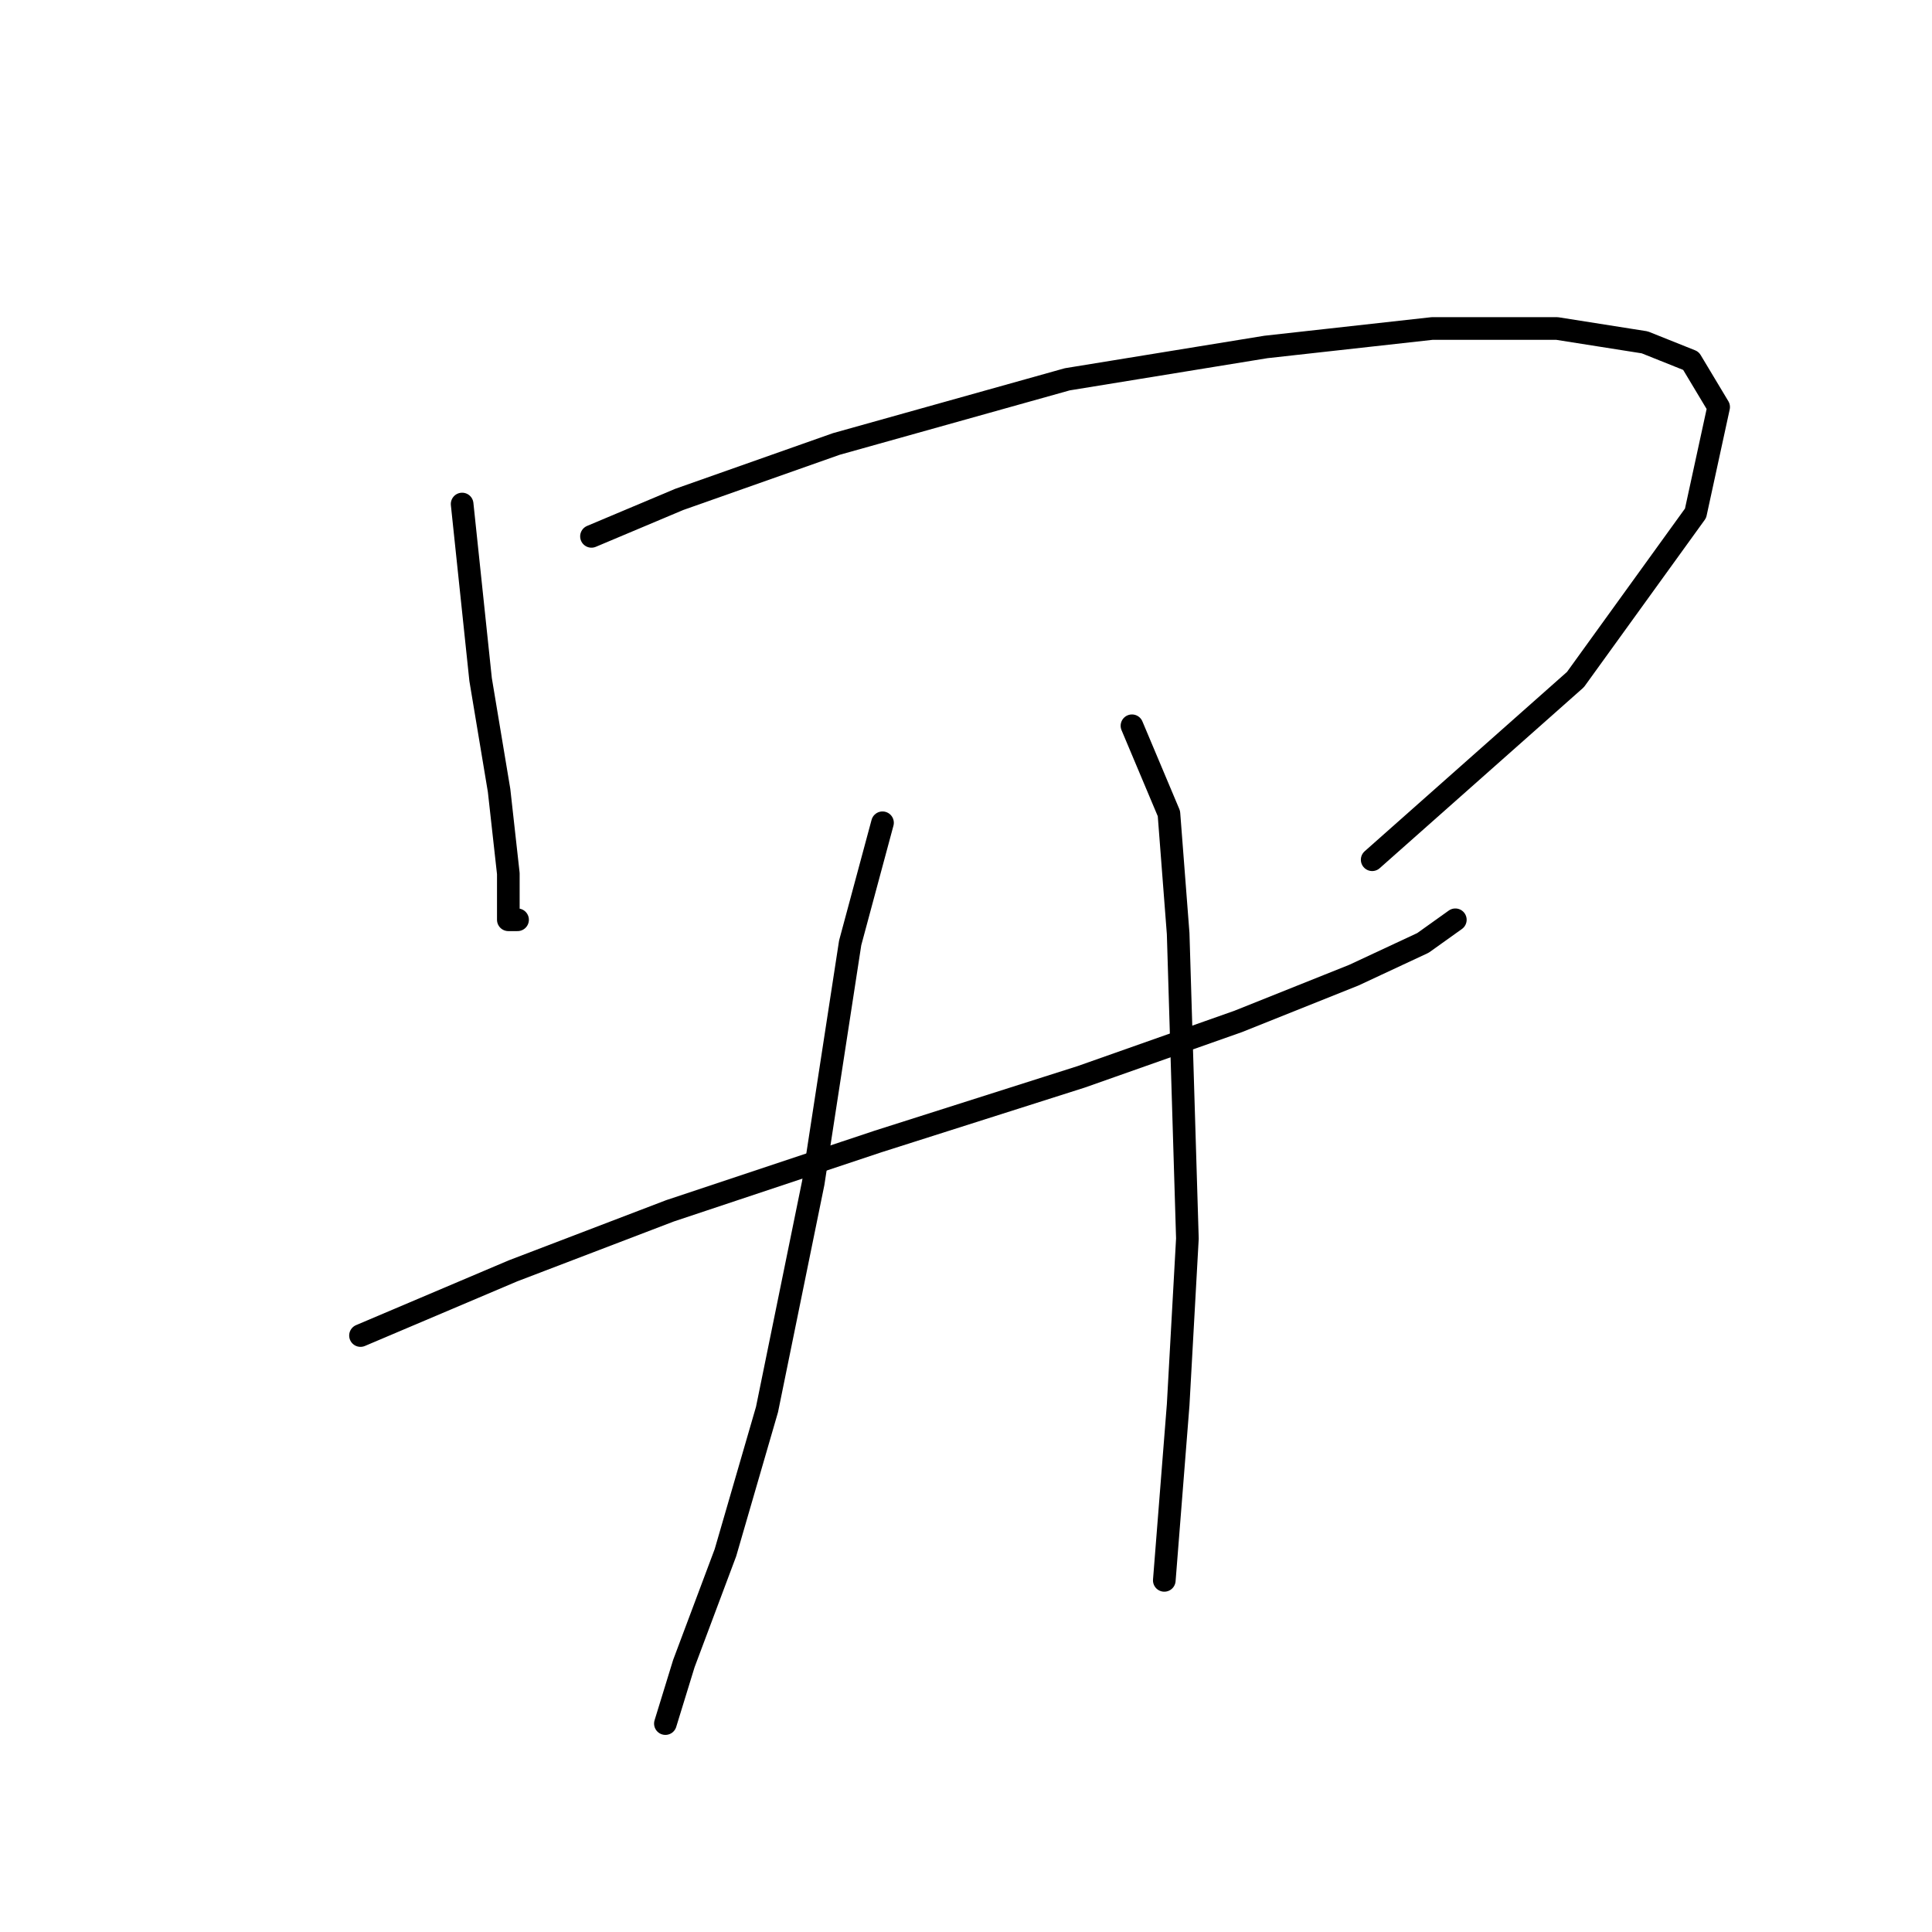 <?xml version="1.0" standalone="no"?>
    <svg width="256" height="256" xmlns="http://www.w3.org/2000/svg" version="1.1">
    <polyline stroke="black" stroke-width="3" stroke-linecap="round" fill="transparent" stroke-linejoin="round" points="61.235 66.786 63.683 90.046 66.131 104.737 67.356 115.755 67.356 121.876 68.58 121.876 68.58 121.876 " />
        <polyline stroke="black" stroke-width="3" stroke-linecap="round" fill="transparent" stroke-linejoin="round" points="78.374 71.071 90.004 66.174 110.816 58.829 141.421 50.259 167.742 45.974 189.778 43.526 206.305 43.526 217.936 45.362 224.057 47.811 227.729 53.932 224.669 68.01 208.754 90.046 181.821 113.919 181.821 113.919 " />
        <polyline stroke="black" stroke-width="3" stroke-linecap="round" fill="transparent" stroke-linejoin="round" points="47.768 176.966 67.968 168.397 88.78 160.439 116.325 151.258 143.258 142.688 164.07 135.343 179.372 129.222 188.554 124.937 192.839 121.876 192.839 121.876 " />
        <polyline stroke="black" stroke-width="3" stroke-linecap="round" fill="transparent" stroke-linejoin="round" points="116.937 109.022 112.652 124.937 107.755 156.767 101.634 186.76 96.125 205.736 90.616 220.427 88.168 228.384 88.168 228.384 " />
        <polyline stroke="black" stroke-width="3" stroke-linecap="round" fill="transparent" stroke-linejoin="round" points="149.991 96.168 154.888 107.798 156.112 123.713 156.724 143.912 157.336 164.112 156.112 186.148 154.276 209.408 154.276 209.408 " />
        </svg>